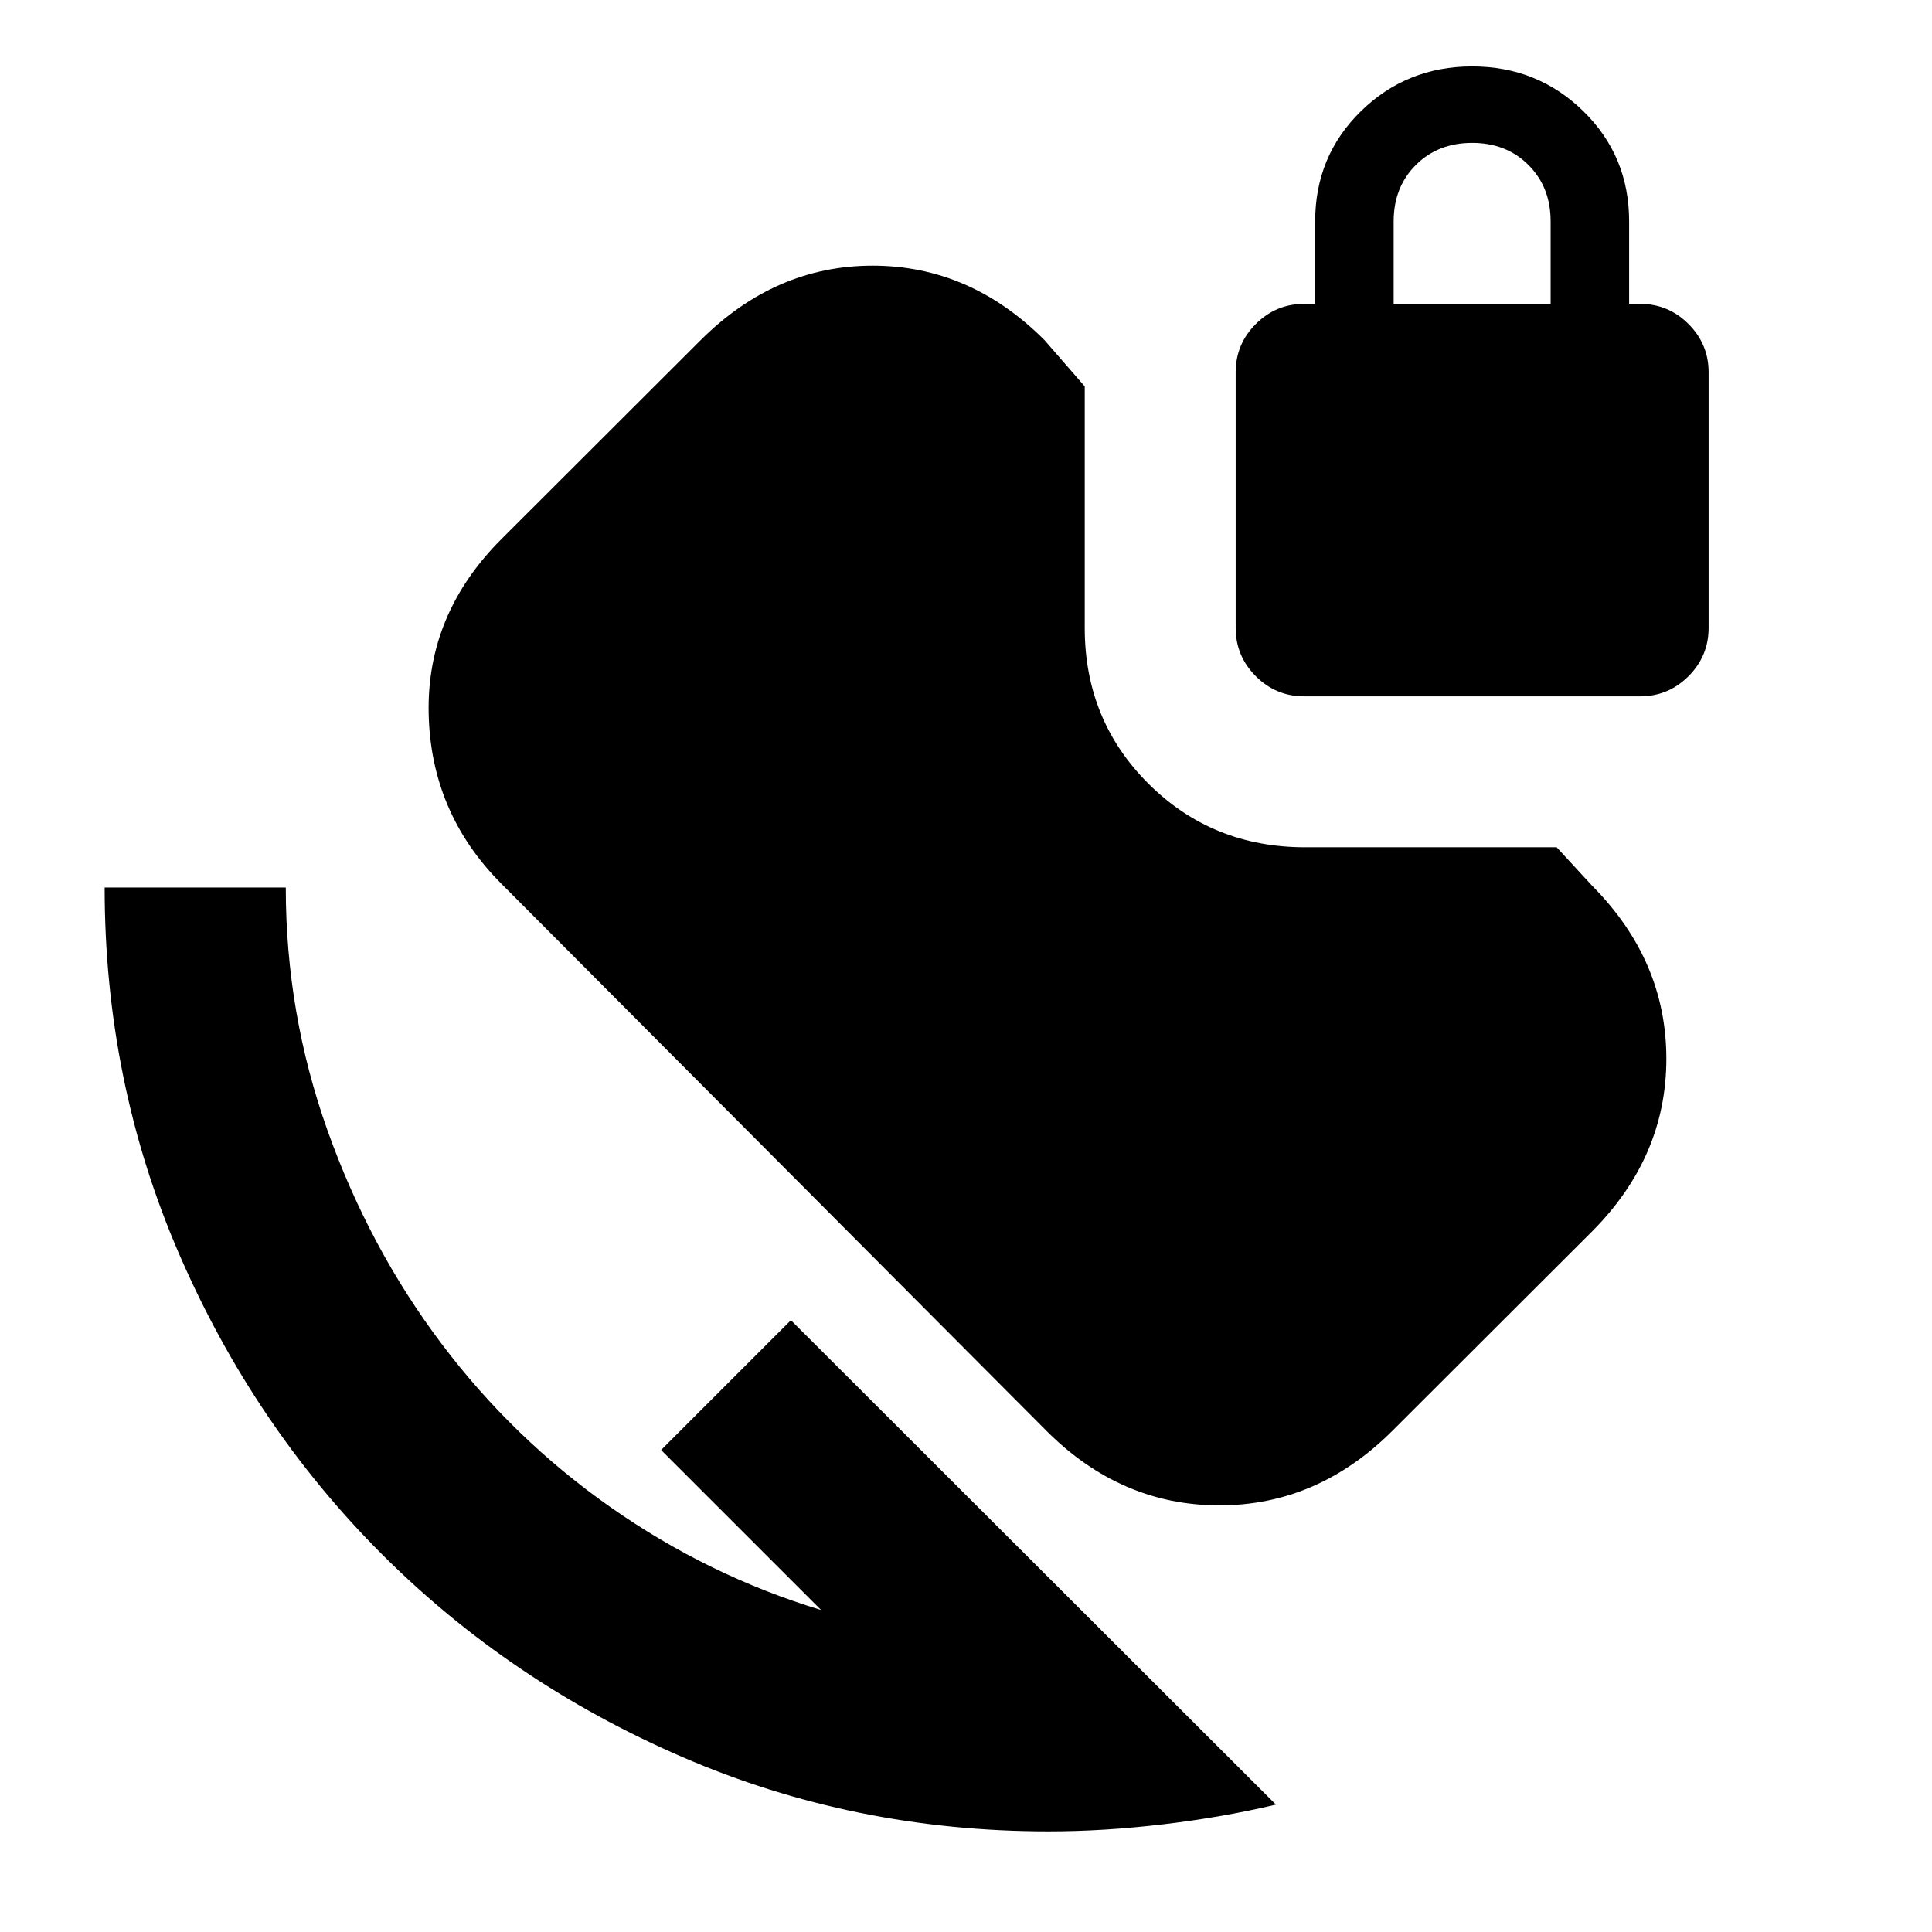 <svg xmlns="http://www.w3.org/2000/svg" height="24" viewBox="0 -960 960 960" width="24"><path d="M521-50q-96.65 0-182.08-37-85.42-37-149.17-100.75Q126-251.5 89-336.92 52-422.35 52-519h90q0 62.5 20.75 120.75t56.5 105.75Q255-245 303.5-211T408-160l-79.5-79.5L393-304 634-63.3q-26.5 6.3-56.06 9.8Q548.39-50 521-50Zm127-564q-14 0-24-10t-10-24v-127q0-14 10-24t24-10h5.5v-41q0-32.5 22.75-54.75T731.5-927q32.5 0 55.25 22.25T809.5-850v41h5.5q14 0 24 10t10 24v127q0 14-10 24t-24 10H648Zm44.5-195h78v-41q0-17-11-28t-28-11q-17 0-28 11t-11 28v41ZM520-249 249-521q-35-35.19-36-84.59-1-49.41 36.18-86.57l98.83-98.68Q385.2-828 433.6-828q48.4 0 85.4 37l20 23v120q0 45.89 31.7 77.45Q602.39-539 648.5-539h125l17.5 19q37 37.19 37 86.09 0 48.91-37.18 86.07l-98.83 98.68Q654.8-212 605.9-212q-48.9 0-85.9-37Z"/></svg>